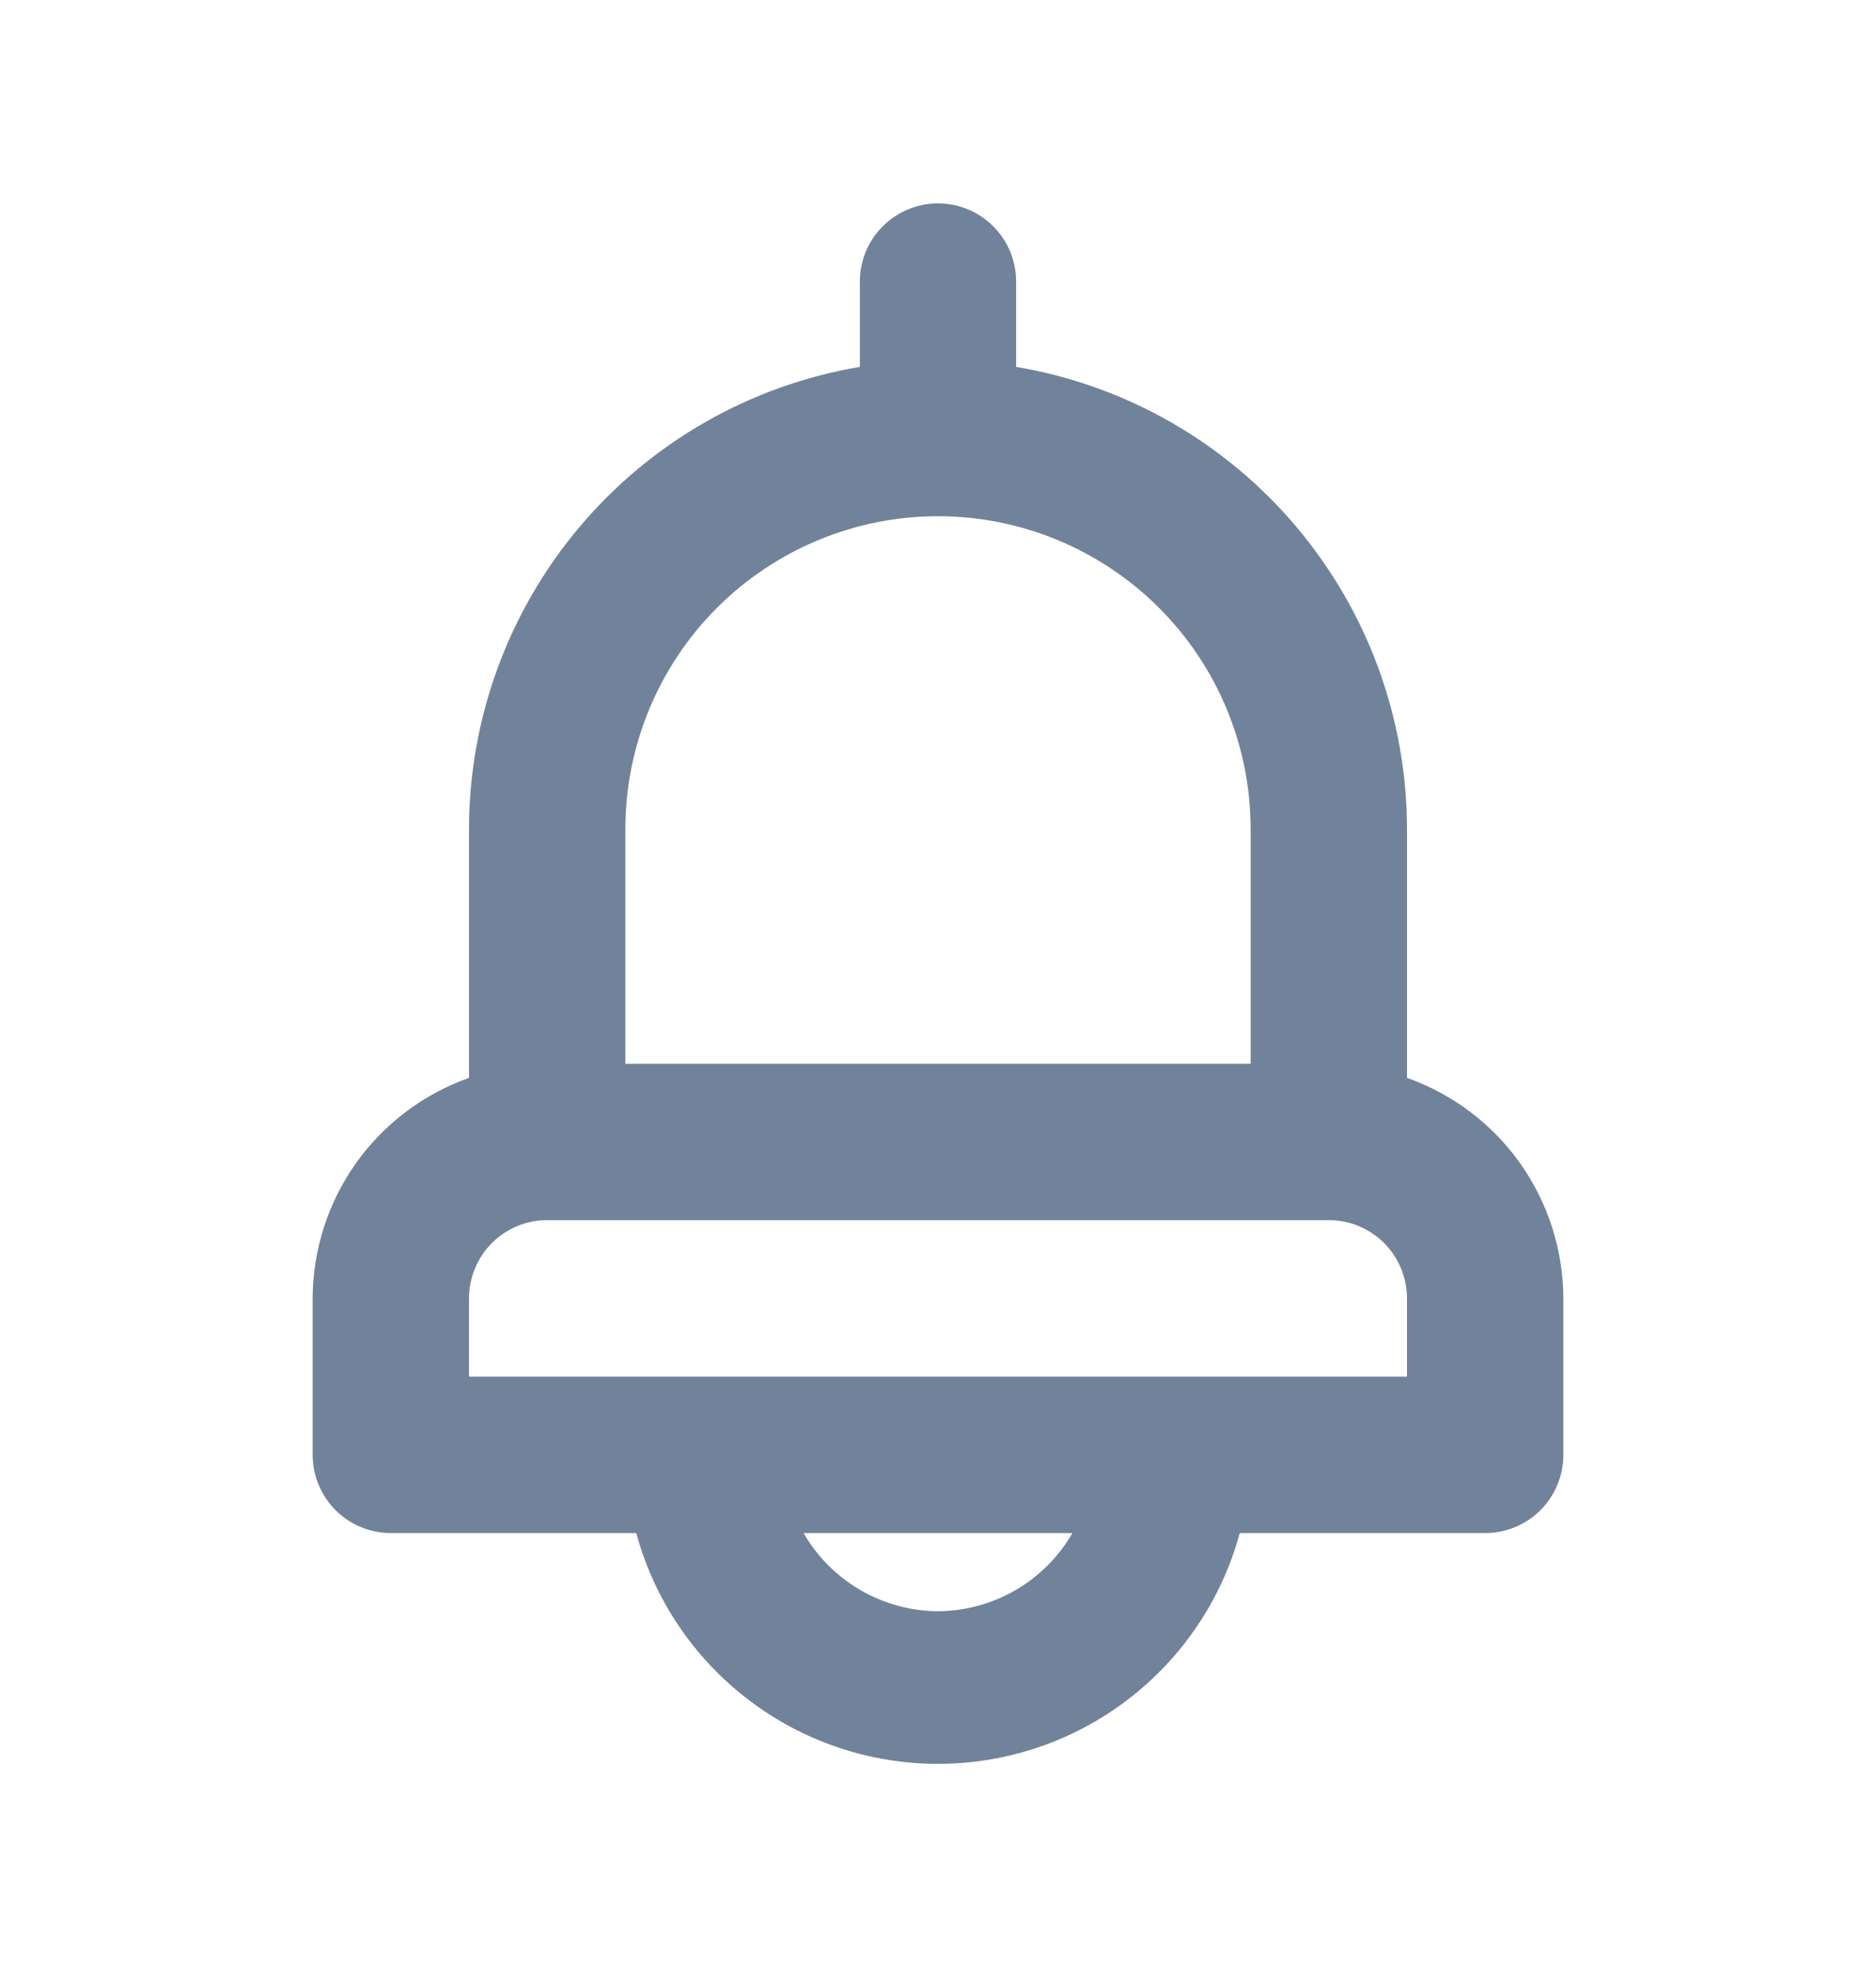 <svg width="20" height="21" viewBox="0 0 20 21" fill="none" xmlns="http://www.w3.org/2000/svg">
<g id="u:bell">
<path id="Vector" d="M15 11.484V8.834C14.999 7.653 14.58 6.511 13.817 5.609C13.055 4.708 11.998 4.105 10.833 3.909V3C10.833 2.779 10.745 2.567 10.589 2.411C10.433 2.255 10.221 2.167 10 2.167C9.779 2.167 9.567 2.255 9.411 2.411C9.254 2.567 9.167 2.779 9.167 3V3.909C8.002 4.105 6.945 4.708 6.183 5.609C5.42 6.511 5.001 7.653 5 8.834V11.484C4.514 11.656 4.093 11.974 3.794 12.394C3.496 12.815 3.335 13.318 3.333 13.834V15.5C3.333 15.721 3.421 15.933 3.577 16.09C3.734 16.246 3.946 16.334 4.167 16.334H6.783C6.975 17.04 7.394 17.663 7.976 18.108C8.557 18.552 9.268 18.793 10 18.793C10.732 18.793 11.443 18.552 12.024 18.108C12.606 17.663 13.025 17.04 13.217 16.334H15.833C16.054 16.334 16.266 16.246 16.423 16.09C16.579 15.933 16.667 15.721 16.667 15.5V13.834C16.665 13.318 16.504 12.815 16.206 12.394C15.908 11.974 15.486 11.656 15 11.484ZM6.667 8.834C6.667 7.95 7.018 7.102 7.643 6.477C8.268 5.852 9.116 5.5 10 5.5C10.884 5.5 11.732 5.852 12.357 6.477C12.982 7.102 13.333 7.95 13.333 8.834V11.334H6.667V8.834ZM10 17.167C9.709 17.165 9.424 17.087 9.172 16.941C8.921 16.795 8.712 16.586 8.567 16.334H11.433C11.288 16.586 11.079 16.795 10.828 16.941C10.576 17.087 10.291 17.165 10 17.167ZM15 14.667H5V13.834C5 13.613 5.088 13.401 5.244 13.244C5.4 13.088 5.612 13 5.833 13H14.167C14.388 13 14.6 13.088 14.756 13.244C14.912 13.401 15 13.613 15 13.834V14.667Z" fill="#71839B"/>
</g>
</svg>
